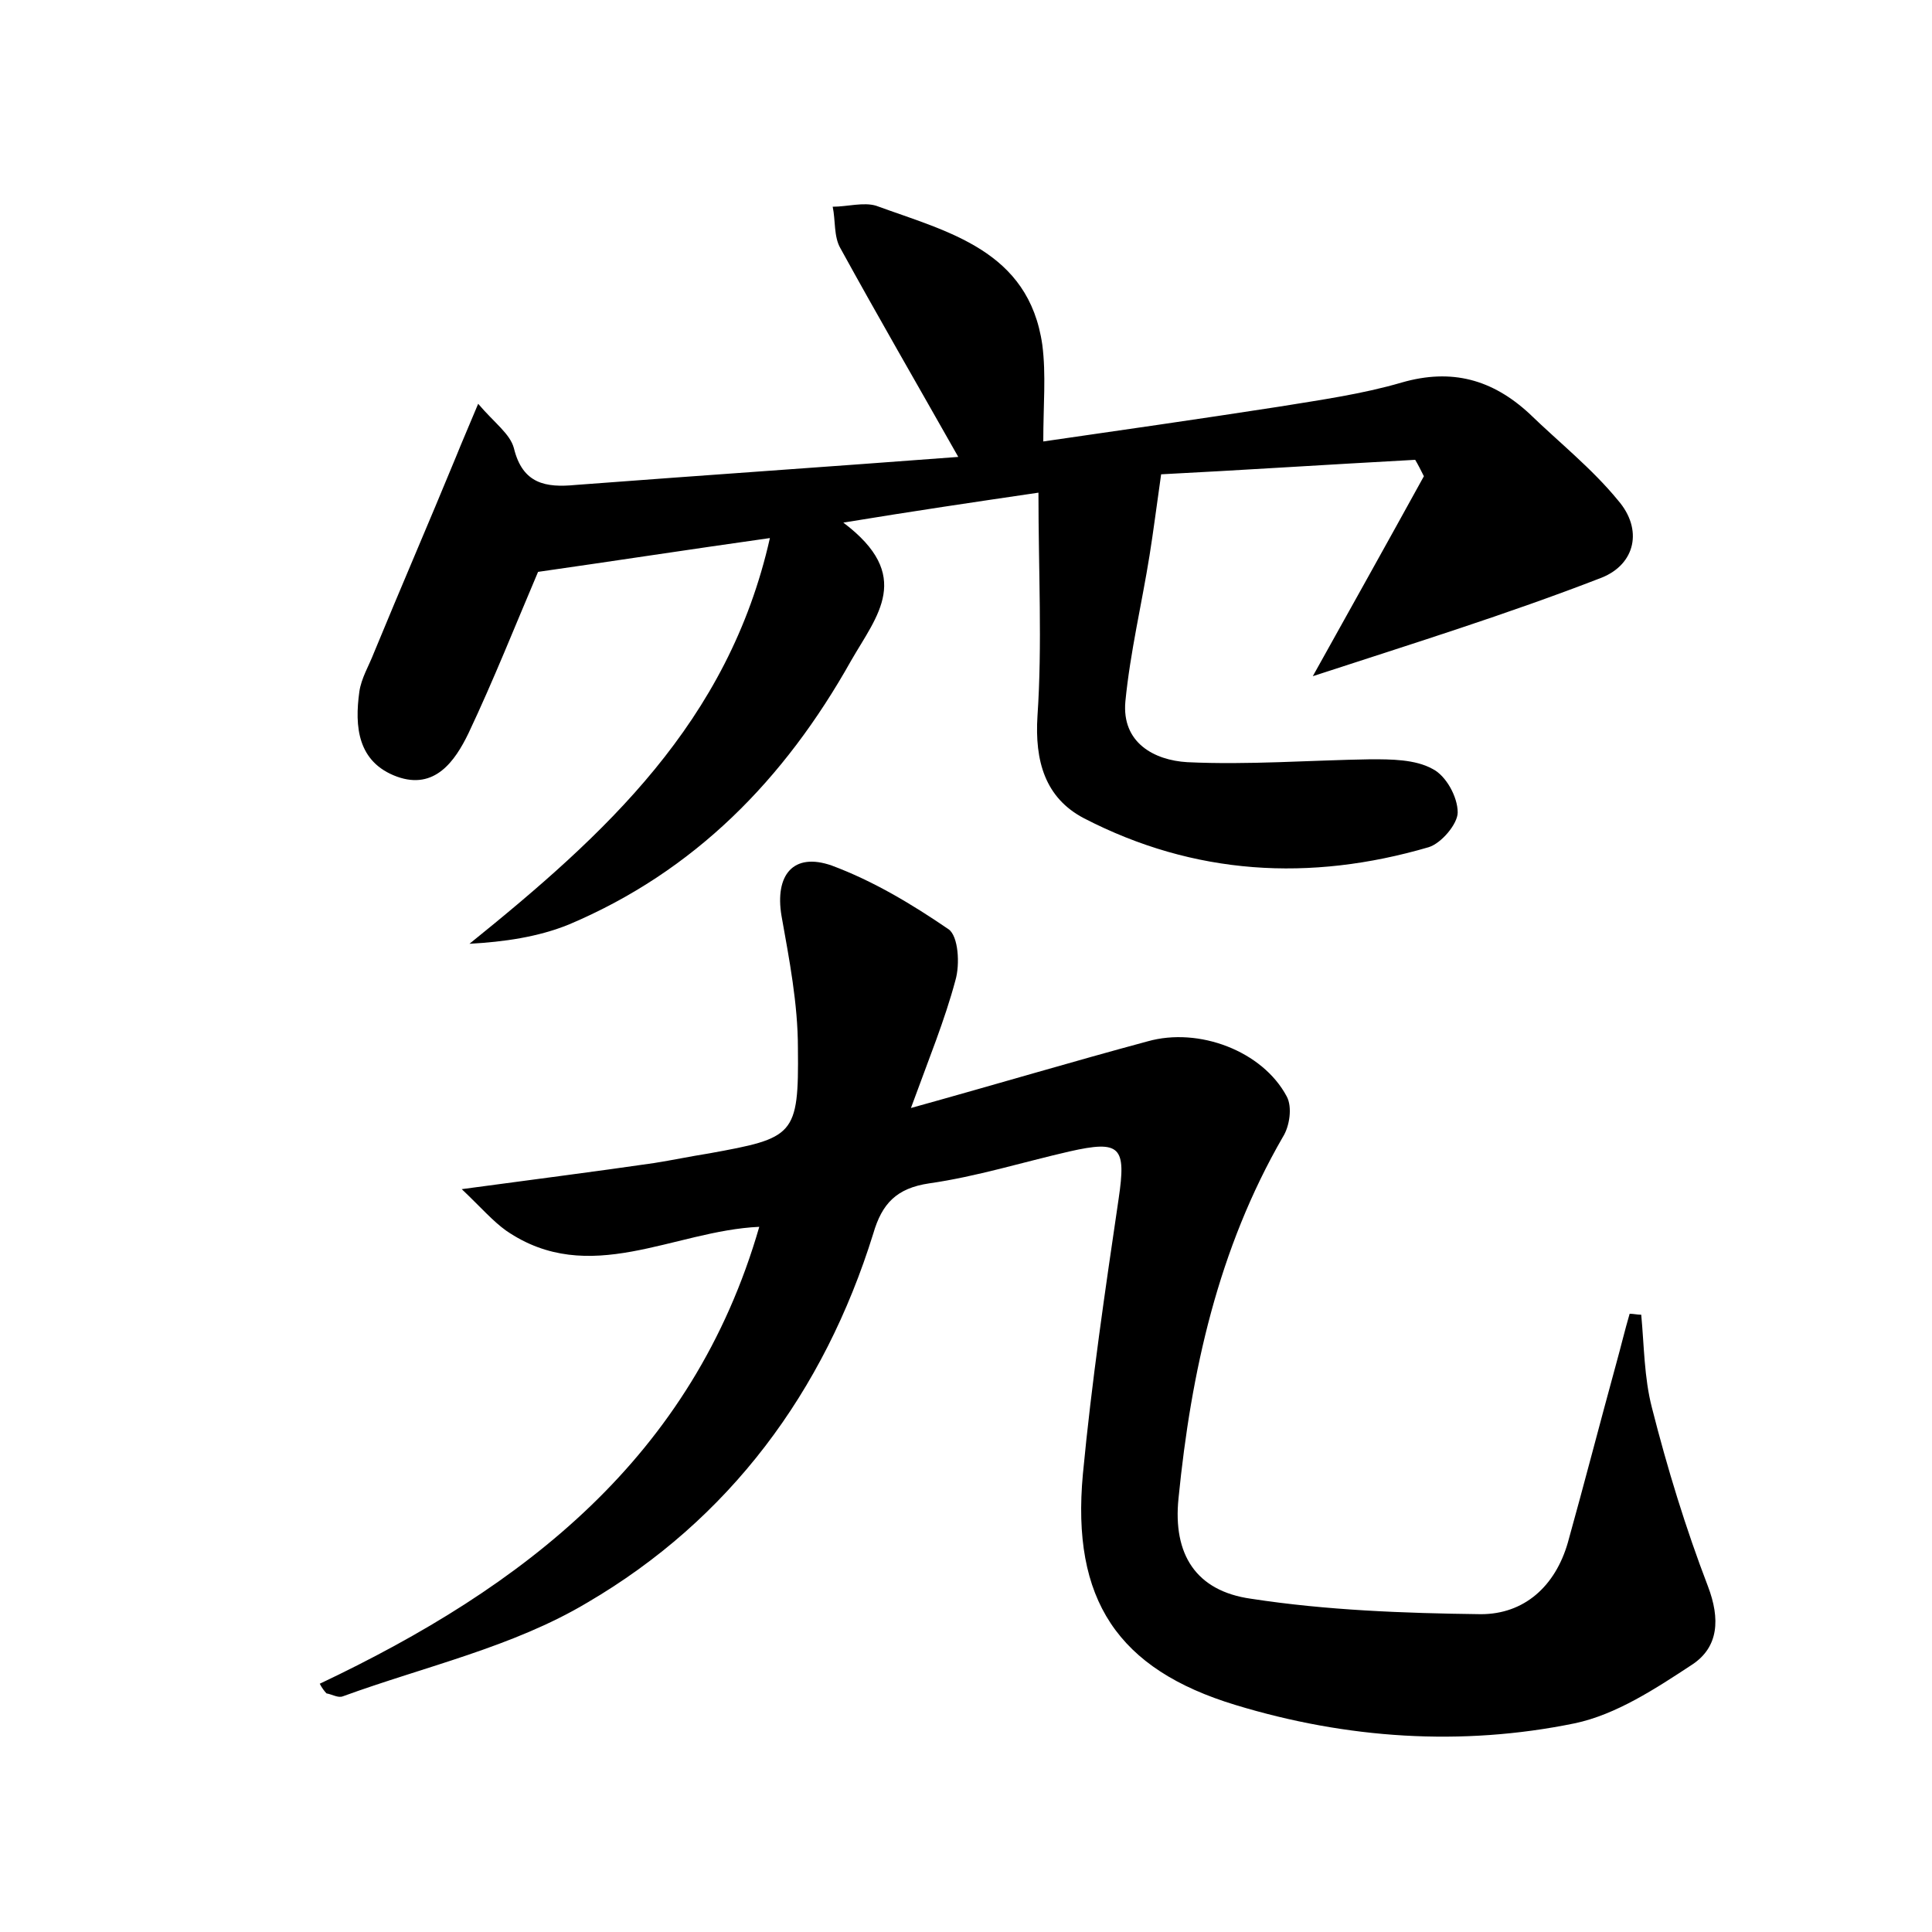 <?xml version="1.0" encoding="utf-8"?>
<!-- Generator: Adobe Illustrator 22.0.0, SVG Export Plug-In . SVG Version: 6.00 Build 0)  -->
<svg version="1.1" id="图层_1" xmlns="http://www.w3.org/2000/svg" xmlns:xlink="http://www.w3.org/1999/xlink" x="0px" y="0px"
	 viewBox="0 0 200 200" style="enable-background:new 0 0 200 200;" xml:space="preserve">
<style type="text/css">
	.st1{fill:#010000;}
	.st4{fill:#fbfafc;}
</style>
<g>
	
	<path d="M33.1,174.3c21.1-10,38.6-23.4,45.5-47.3c-8.9,0.4-17.6,6.3-26.2,0.4c-1.4-1-2.6-2.4-4.6-4.3c7.4-1,13.7-1.8,19.9-2.7
		c1.9-0.3,3.8-0.7,5.7-1c8.8-1.6,9.3-1.8,9.2-10.9c0-4.6-0.9-9.2-1.7-13.7c-0.7-4.2,1.2-6.6,5.2-5.2c4.3,1.6,8.3,4,12.1,6.6
		c1,0.7,1.2,3.6,0.7,5.3c-1.1,4.1-2.7,8-4.6,13.2c9-2.5,16.7-4.8,24.5-6.9c5.3-1.5,11.9,1,14.4,5.7c0.6,1.1,0.3,3.1-0.4,4.2
		c-6.7,11.6-9.5,24.3-10.8,37.4c-0.6,5.8,1.8,9.6,7.5,10.4c7.8,1.2,15.8,1.5,23.8,1.6c4.5,0,7.7-2.9,9-7.4c1.7-6.1,3.3-12.3,5-18.5
		c0.5-1.8,0.9-3.5,1.4-5.2c0.4,0,0.8,0.1,1.2,0.1c0.3,3.2,0.3,6.5,1.1,9.6c1.6,6.3,3.5,12.5,5.8,18.5c1.3,3.4,1.1,6.3-1.6,8.1
		c-3.8,2.5-7.9,5.2-12.2,6.1c-11.7,2.4-23.6,1.6-35.1-1.9c-12.2-3.7-17-10.9-15.8-23.9c0.9-9.5,2.3-19,3.7-28.5
		c0.8-5.4,0.2-6.1-5.1-4.9c-4.8,1.1-9.6,2.6-14.5,3.3c-3.4,0.5-4.9,2.1-5.8,5.2c-5.1,16.4-14.9,29.6-29.6,38.2
		c-7.7,4.6-16.8,6.6-25.3,9.7c-0.5,0.2-1.1-0.2-1.7-0.3C33.6,175.1,33.3,174.7,33.1,174.3z"/>
	<path d="M87.3,54.1c7.3,5.5,3.5,9.6,0.8,14.3c-6.9,12.3-16.2,21.8-29.2,27.3c-3.2,1.3-6.7,1.8-10.3,2c14-11.3,26.8-22.9,31.1-42
		c-8.5,1.2-16.3,2.4-24,3.5c-2.3,5.4-4.6,11.2-7.2,16.7c-1.4,2.9-3.5,5.9-7.4,4.5c-4.1-1.5-4.4-5.2-3.9-8.8c0.2-1.4,1-2.7,1.5-4
		c2.8-6.8,5.7-13.5,8.5-20.3c0.6-1.5,1.3-3.1,2.3-5.5c1.7,2,3.3,3.1,3.7,4.6c0.9,3.7,3.3,4.1,6.4,3.8c13.2-1,26.4-1.9,39.6-2.9
		c-4.3-7.6-8.3-14.5-12.2-21.6c-0.7-1.2-0.5-2.9-0.8-4.3c1.5,0,3.2-0.5,4.5-0.1c7.4,2.7,15.8,4.6,17.2,14.4c0.4,3.1,0.1,6.2,0.1,10
		c7.6-1.1,16-2.3,24.4-3.6c4.3-0.7,8.6-1.3,12.7-2.5c5.2-1.5,9.4-0.3,13.2,3.2c3.1,3,6.5,5.7,9.2,9c2.6,3,1.8,6.6-1.7,8
		C156,63.6,146,66.7,135.9,70c3.9-7,7.7-13.8,11.5-20.7c-0.3-0.6-0.6-1.2-0.9-1.7c-9.2,0.5-18.4,1.1-26.3,1.5
		c-0.5,3.5-0.8,5.9-1.2,8.4c-0.8,5-2,10-2.5,15.1c-0.4,4.3,3,6.1,6.4,6.3c6.3,0.3,12.7-0.2,19-0.3c2.1,0,4.6,0,6.4,1
		c1.4,0.7,2.6,2.9,2.6,4.5c0,1.2-1.7,3.2-3,3.6c-12.3,3.6-24.3,2.9-35.7-3c-4-2.1-5.1-5.9-4.8-10.6c0.5-7.4,0.1-14.9,0.1-23.1
		C100.7,52,94.6,52.9,87.3,54.1z"/>
</g>
</svg>

